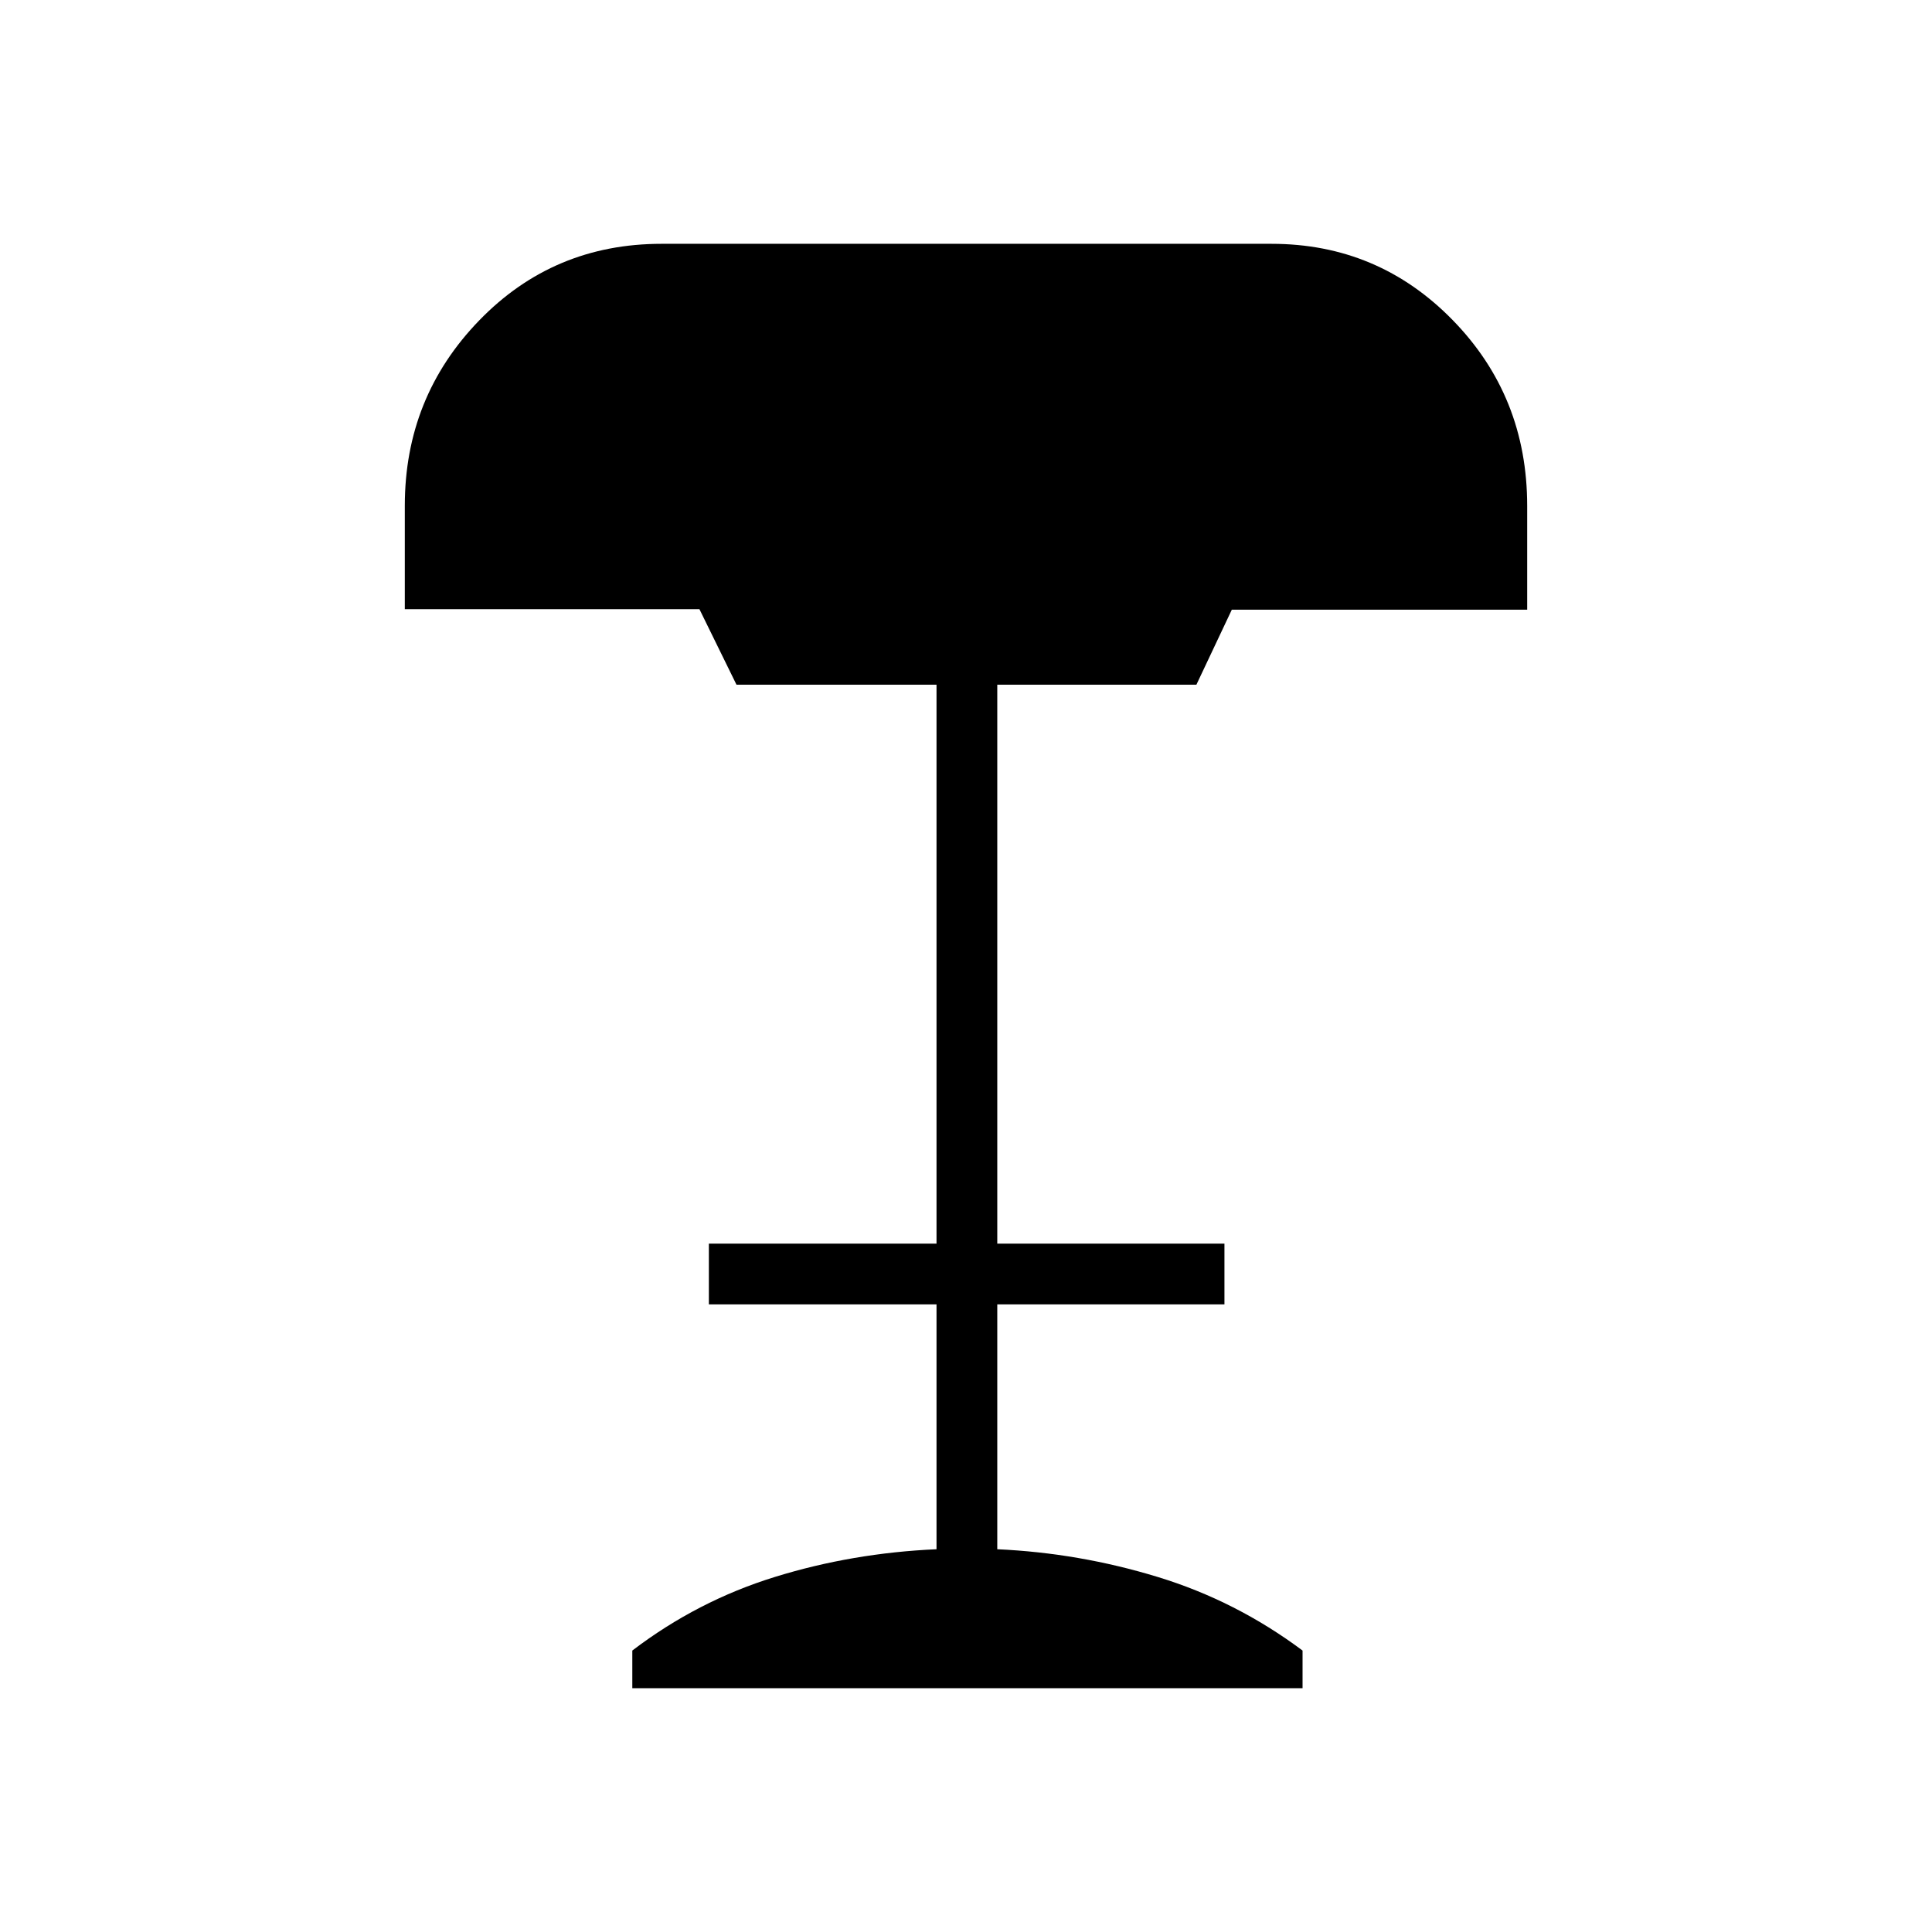 <svg xmlns="http://www.w3.org/2000/svg" height="48" viewBox="0 -960 960 960" width="48"><path d="M314.19-121.15v-18.7q32.39-24.69 70.89-36.59 38.5-11.91 80.27-13.75v-121.66H352.23v-30.19h113.12v-277.73h-99.39l-18.42-37.54H201.15v-51.45q0-53.82 36.9-91.95 36.9-38.14 90.69-38.14H631.8q53.02 0 90.03 37.9 37.02 37.89 37.02 92.31v51.6H612.08l-17.6 37.27h-98.94v277.73h112.88v30.19H495.54v121.66q40.65 1.84 79.65 13.75 39 11.9 72.04 36.59v18.7H314.19Z"/></svg>